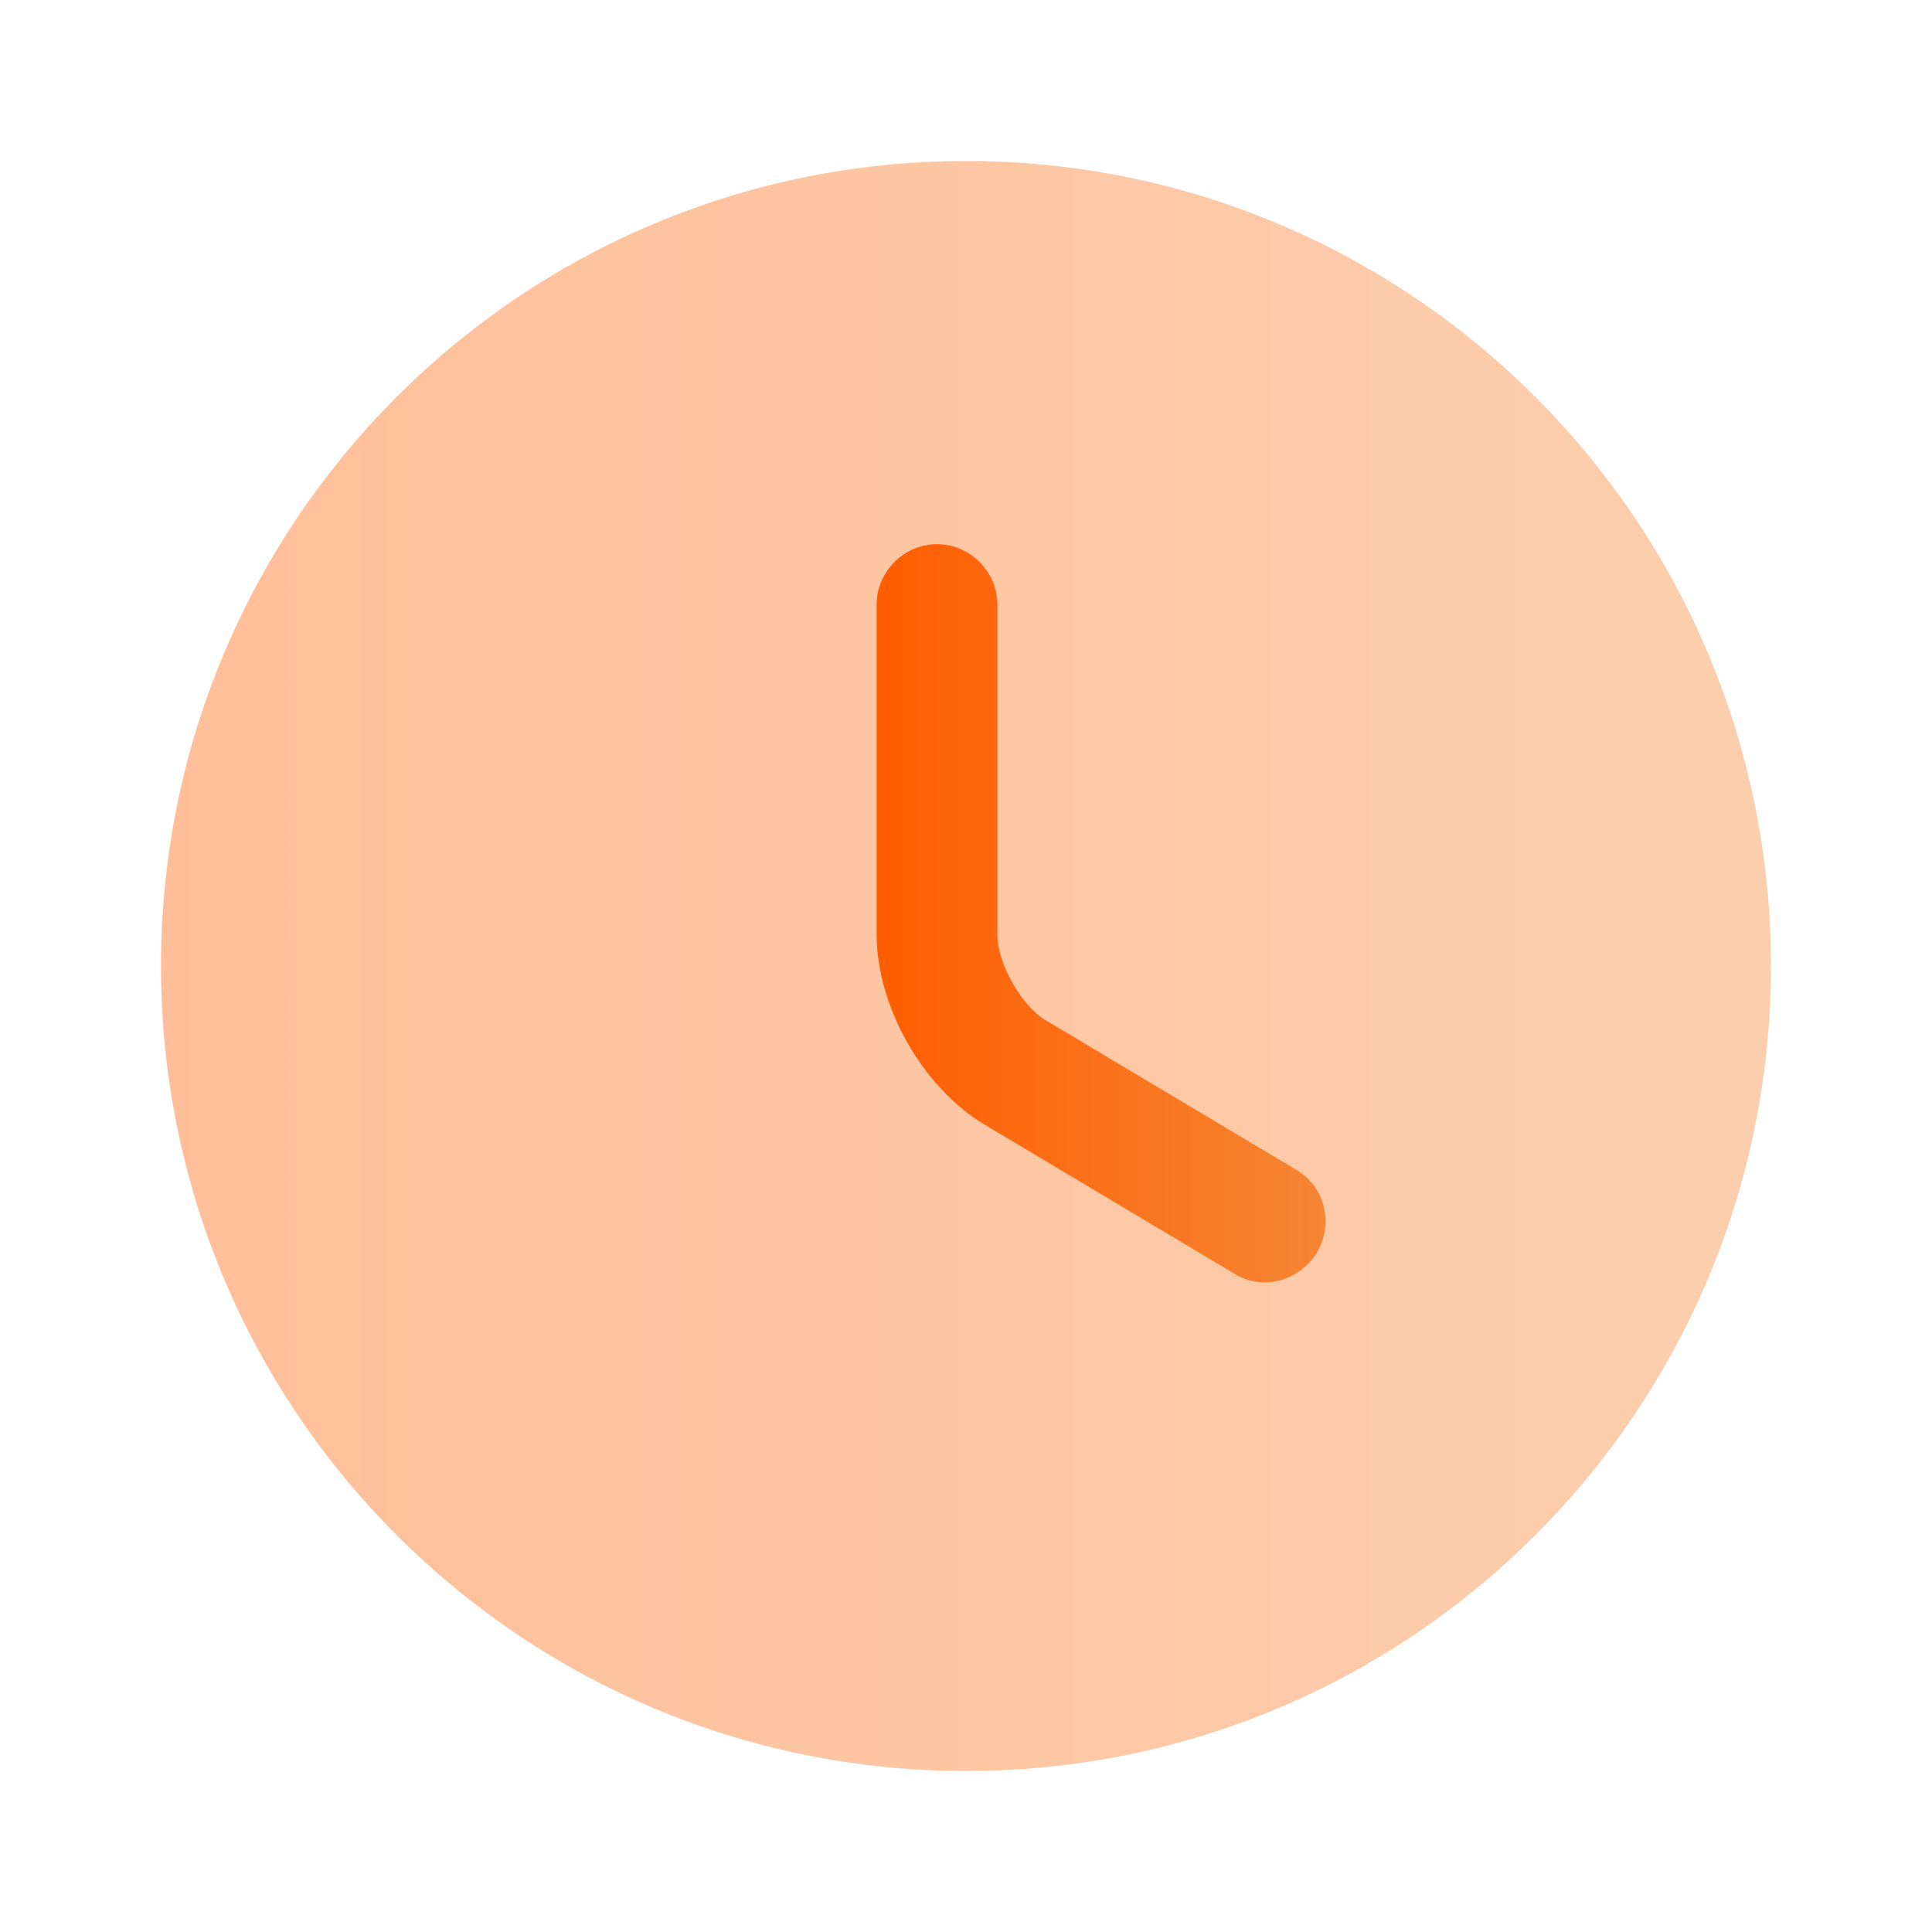 <svg width="56" height="56" viewBox="0 0 56 56" fill="none" xmlns="http://www.w3.org/2000/svg">
<defs>
<linearGradient id="paint0_linear_2381_4068" x1="4.667" y1="28" x2="51.333" y2="28" gradientUnits="userSpaceOnUse">
<stop stop-color="#FF5D01"/>
<stop offset="1" stop-color="#F58634"/>
</linearGradient>
<linearGradient id="paint1_linear_2381_4068" x1="25.41" y1="26.472" x2="38.421" y2="26.472" gradientUnits="userSpaceOnUse">
<stop stop-color="#FF5D01"/>
<stop offset="1" stop-color="#F58634"/>
</linearGradient>
</defs>
<g id="vuesax/bulk/clock">
<g id="clock">
<path id="Vector" opacity="0.4" d="M28 51.333C40.887 51.333 51.333 40.887 51.333 28C51.333 15.113 40.887 4.667 28 4.667C15.113 4.667 4.667 15.113 4.667 28C4.667 40.887 15.113 51.333 28 51.333Z" fill="url(#paint0_linear_2381_4068)"/>
<path id="Vector_2" d="M36.657 37.17C36.353 37.17 36.05 37.1 35.77 36.913L28.537 32.597C26.74 31.523 25.41 29.167 25.41 27.09V17.523C25.41 16.567 26.203 15.773 27.16 15.773C28.117 15.773 28.91 16.567 28.91 17.523V27.09C28.91 27.93 29.61 29.167 30.333 29.587L37.567 33.903C38.407 34.393 38.663 35.467 38.173 36.307C37.823 36.867 37.24 37.17 36.657 37.17Z" fill="url(#paint1_linear_2381_4068)"/>
</g>
</g>
</svg>
